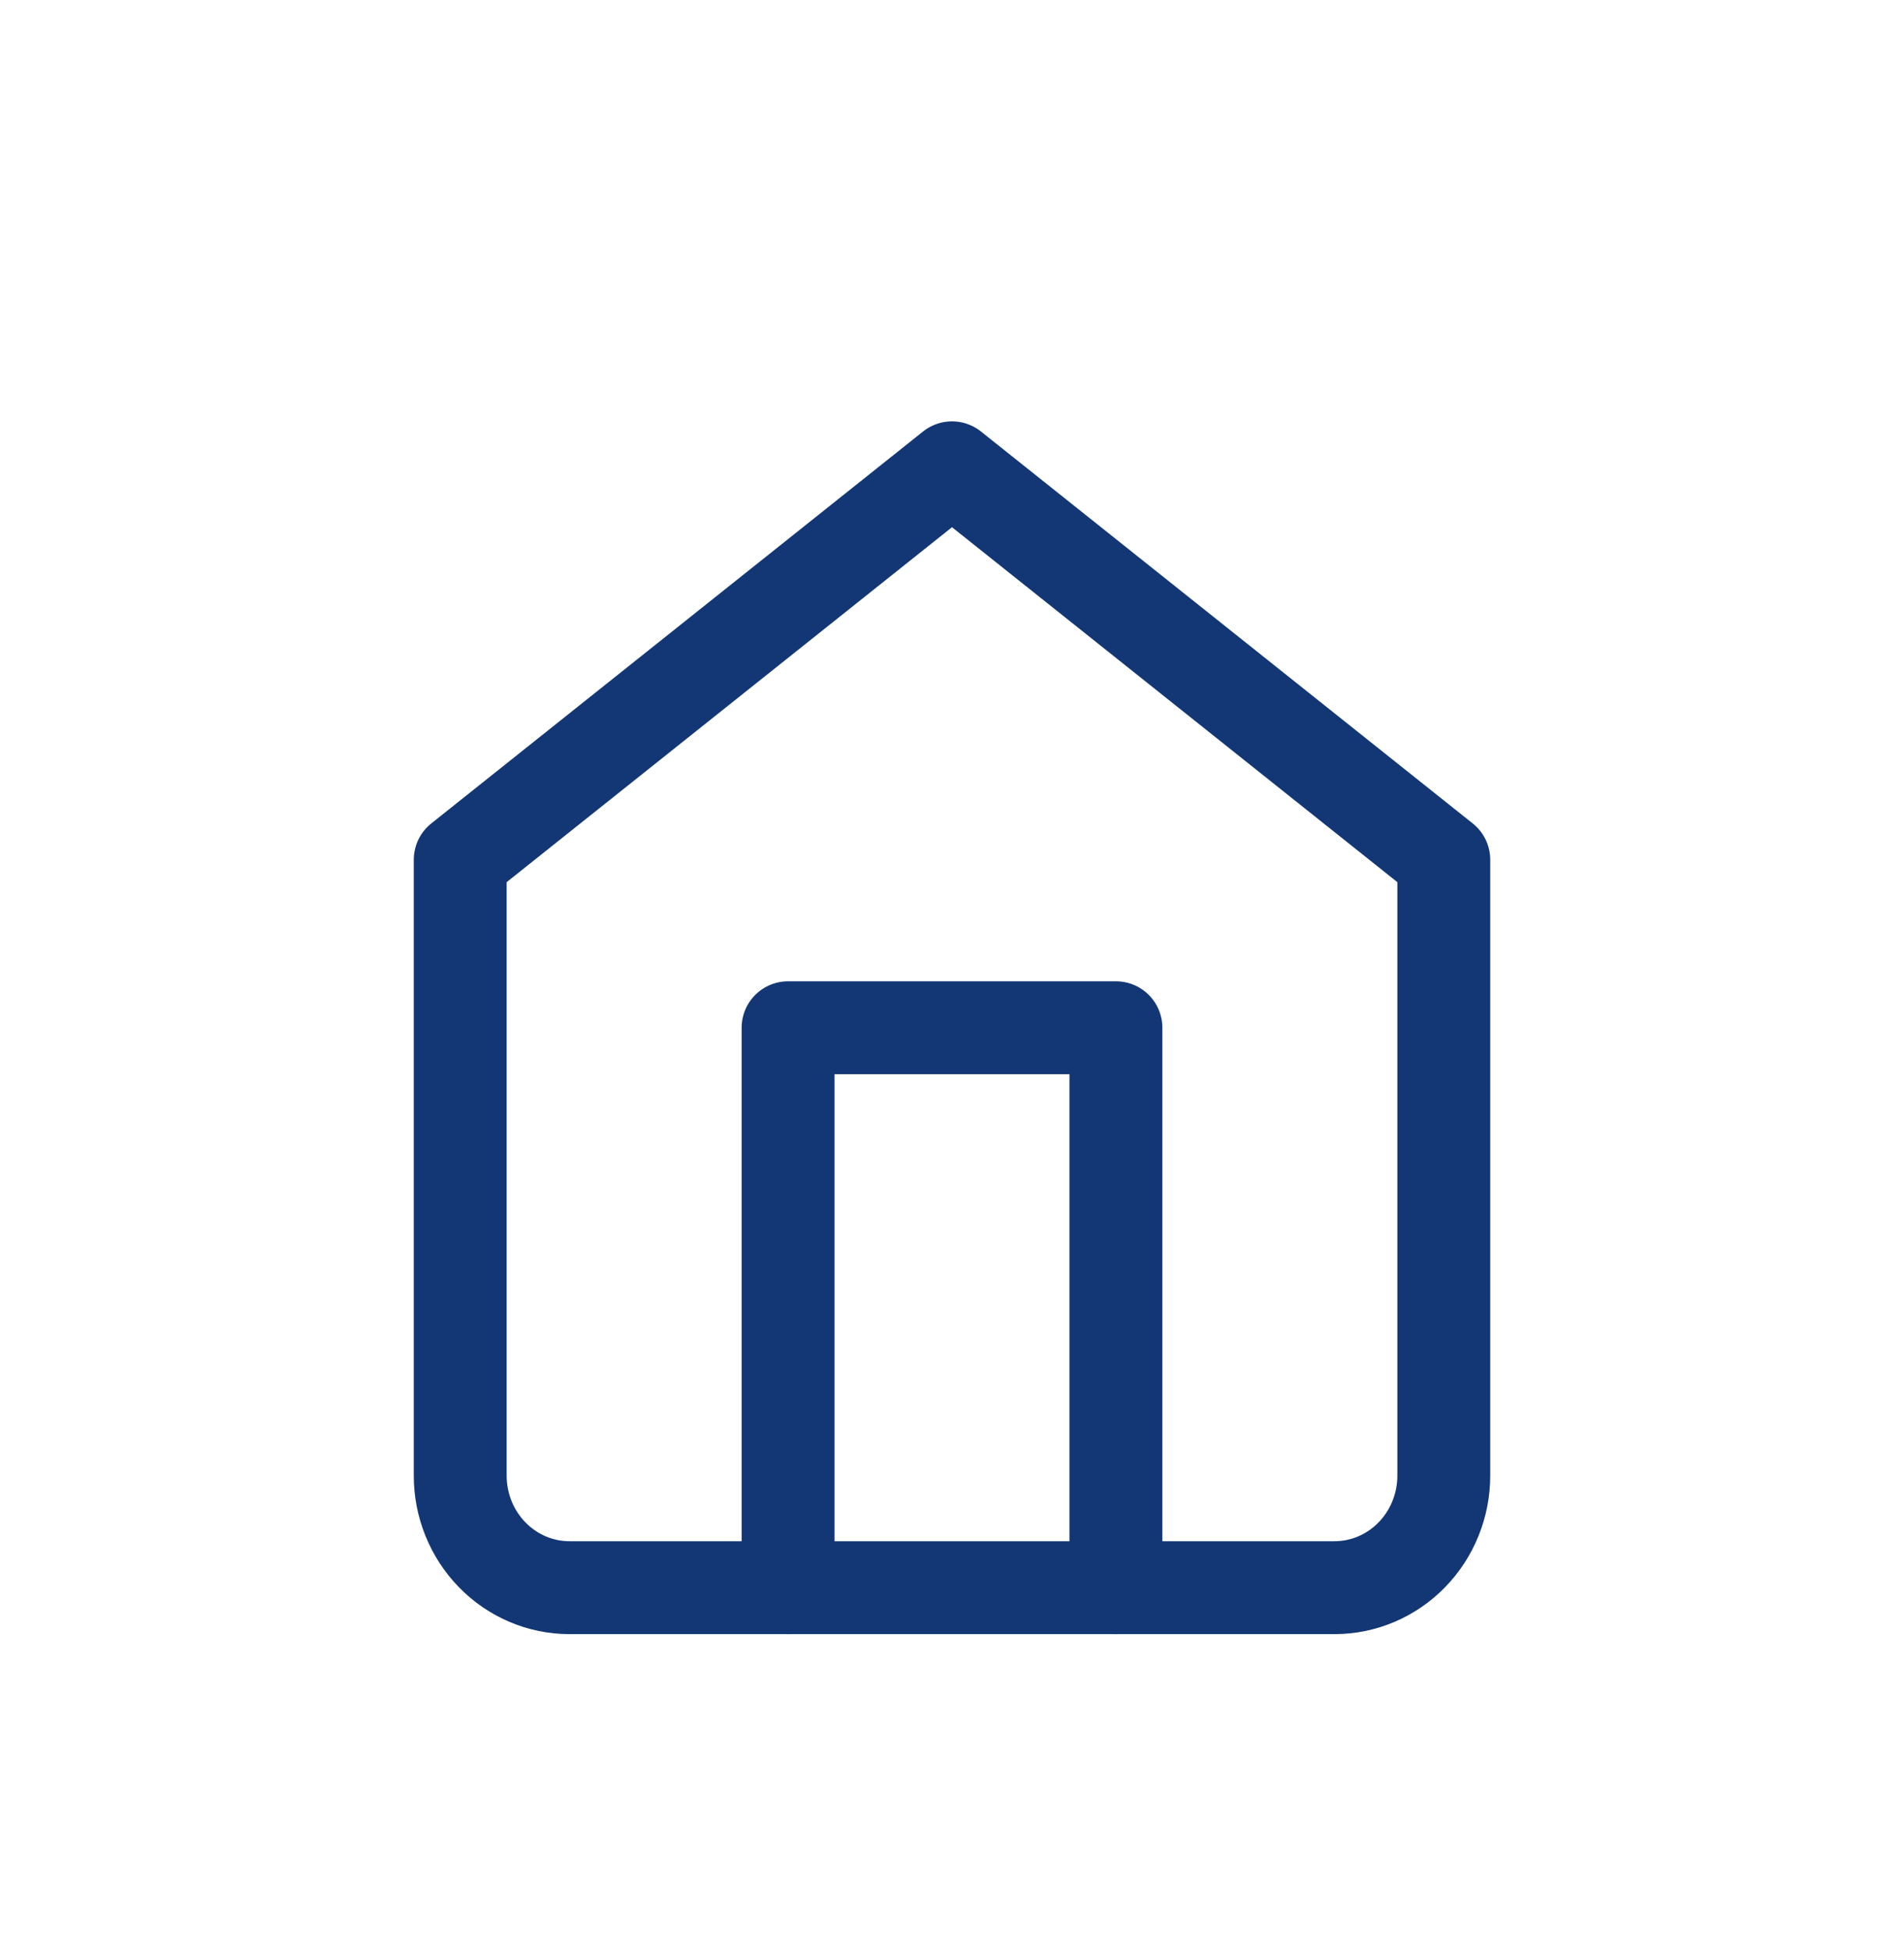 <svg width="41" height="42" viewBox="0 0 41 42" fill="none" xmlns="http://www.w3.org/2000/svg">
<g clip-path="url(#clip0_1_322)">
<path d="M9.91 18.509L20.5 10.071L31.09 18.509V31.768C31.09 32.407 30.842 33.02 30.401 33.472C29.959 33.925 29.361 34.179 28.736 34.179H12.263C11.639 34.179 11.041 33.925 10.599 33.472C10.158 33.02 9.91 32.407 9.91 31.768V18.509Z" stroke="#133774" stroke-width="2" stroke-linecap="round" stroke-linejoin="round"/>
<path d="M16.97 34.179V22.125H24.03V34.179" stroke="#133774" stroke-width="2" stroke-linecap="round" stroke-linejoin="round"/>
</g>
<defs>
<clipPath id="clip0_1_322">
<rect width="35.143" height="36" fill="white" transform="translate(2.929 3)"/>
</clipPath>
</defs>
</svg>
